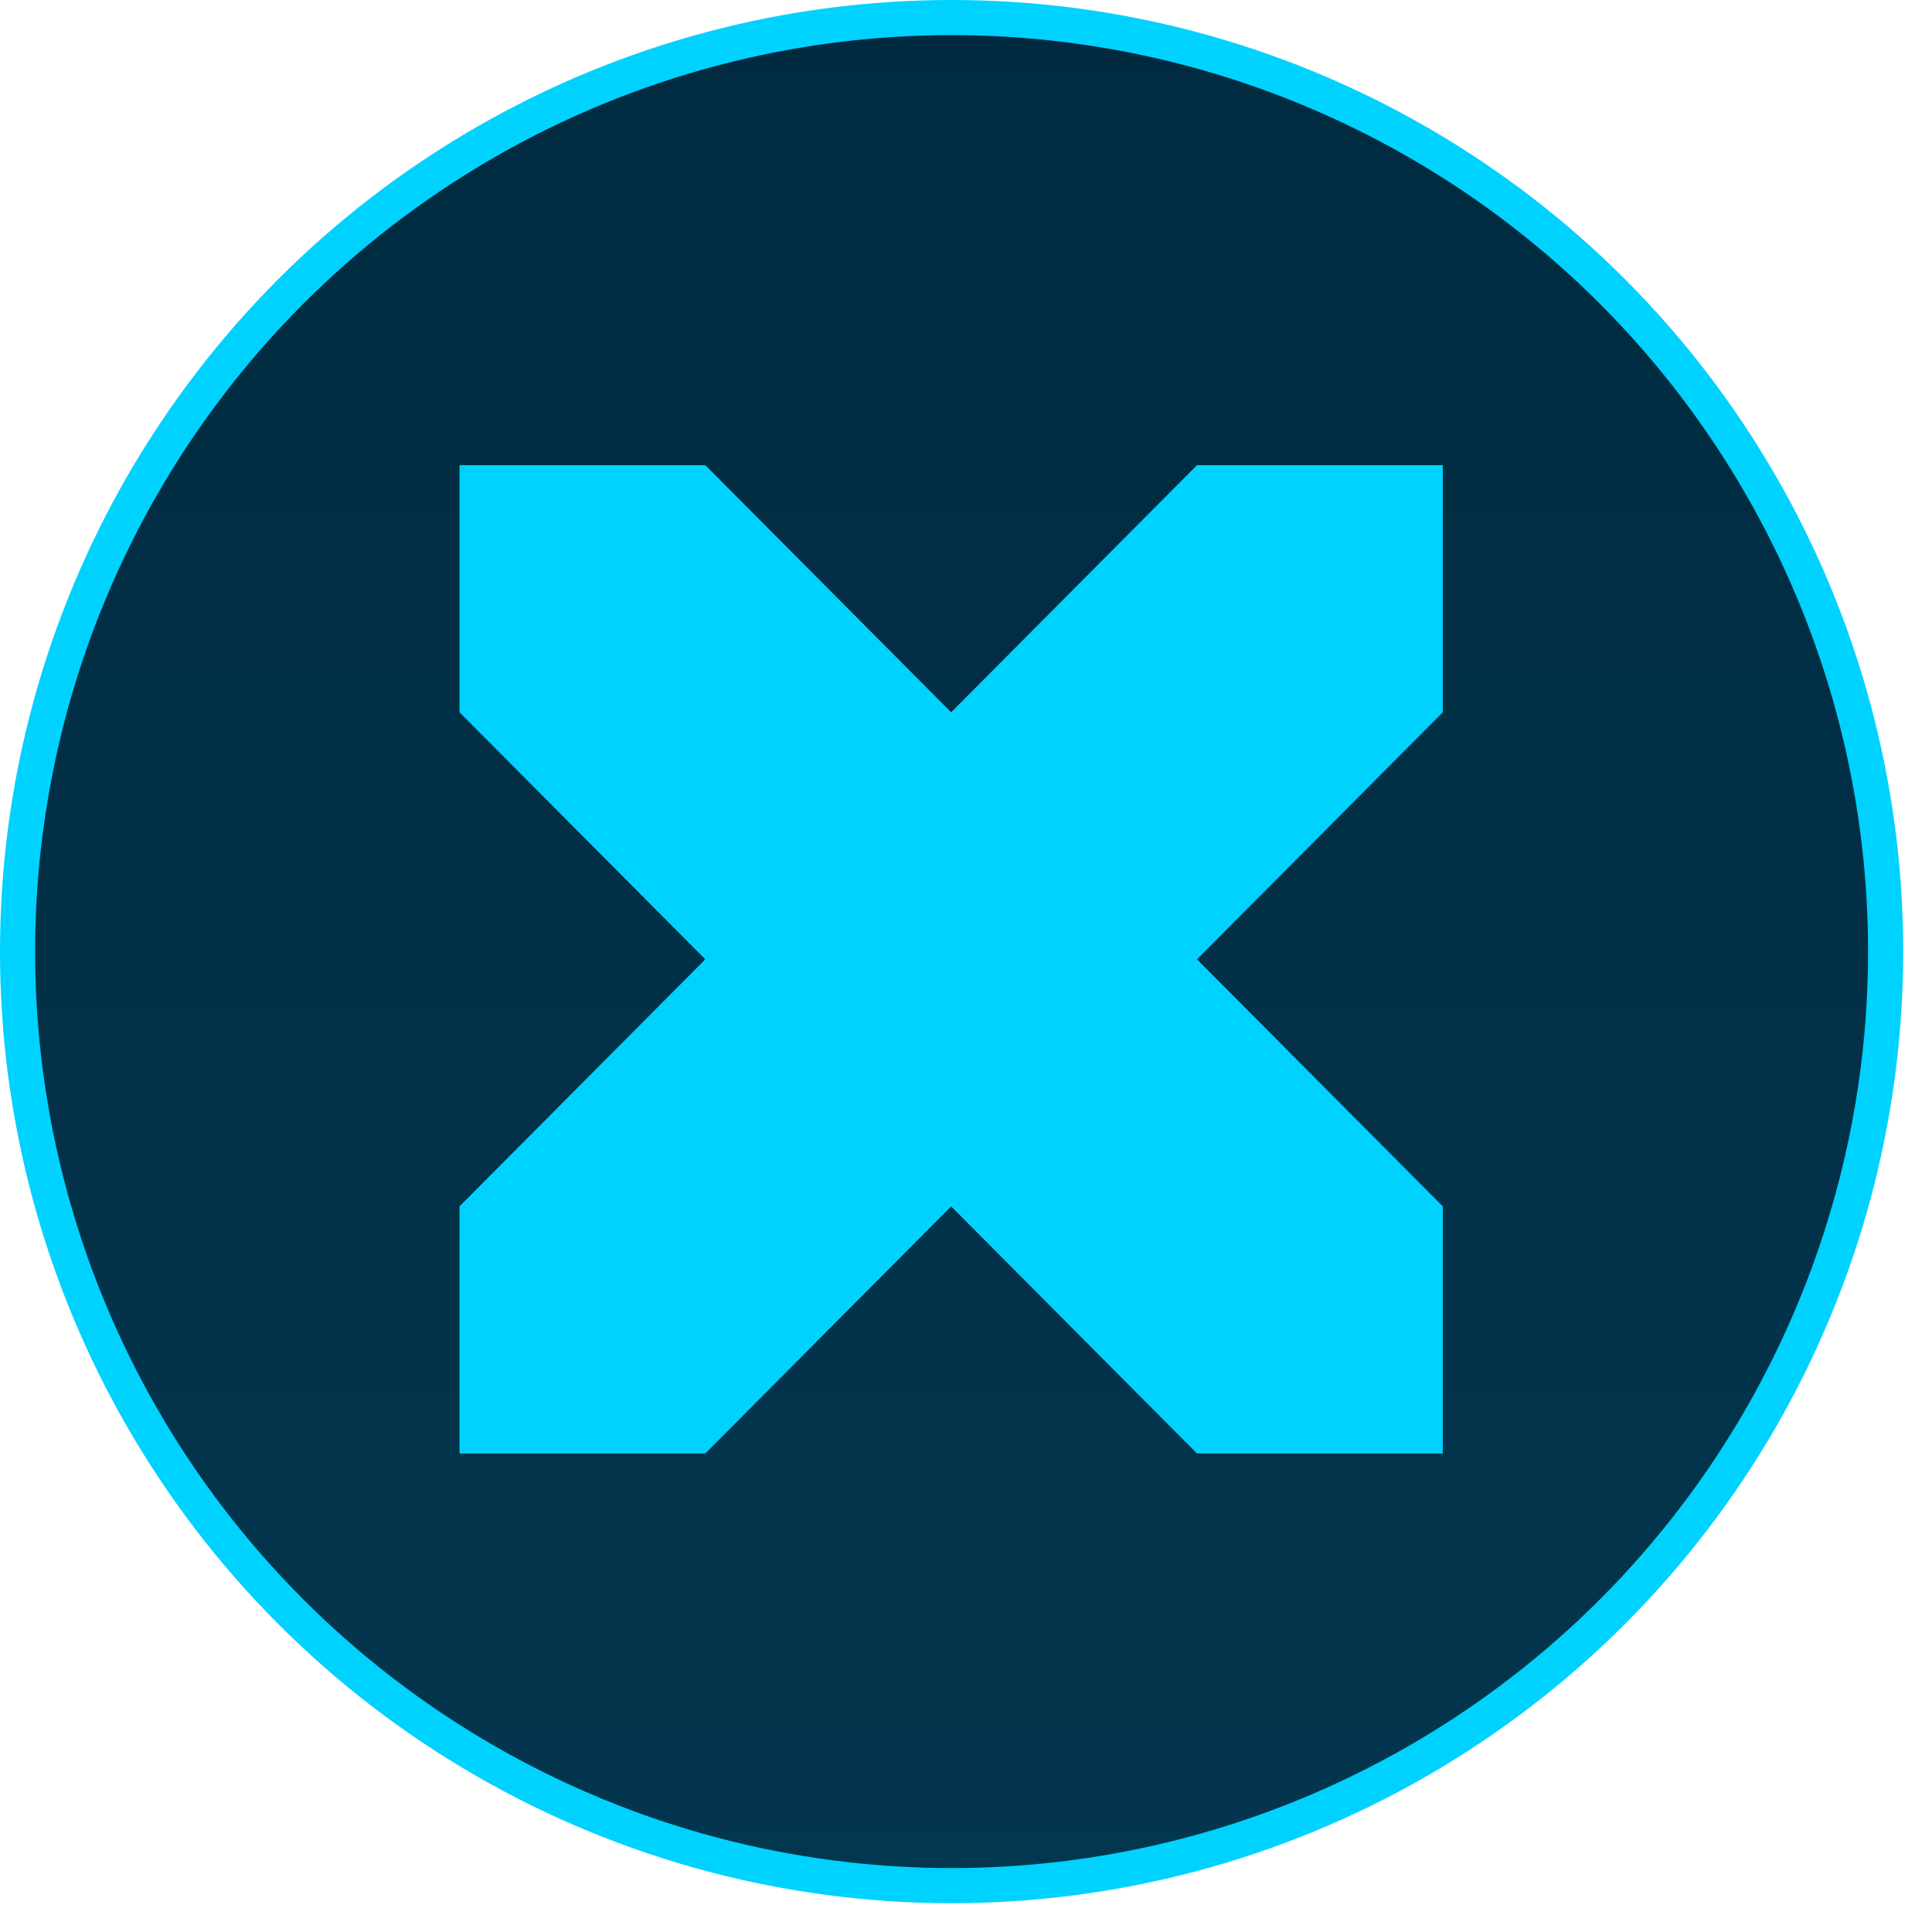 <svg width="55" height="55" viewBox="0 0 55 55" fill="none" xmlns="http://www.w3.org/2000/svg">
  <circle cx="27.09" cy="27.09" r="26.59" fill="url(#paint0_linear_10232_42751)" stroke="#00D2FF" />
  <path fill-rule="evenodd" clip-rule="evenodd"
    d="M27.077 20.277L20.079 13.243H13.081V20.277L20.079 27.31L13.081 34.343V41.377H20.079L27.077 34.343L34.075 41.377V41.377V41.377H41.073V34.343L34.075 27.31L41.073 20.277V13.243H34.075L27.077 20.277Z"
    fill="#00D2FF" />
  <defs>
    <linearGradient id="paint0_linear_10232_42751" x1="27.09" y1="0" x2="27.09" y2="54.179"
      gradientUnits="userSpaceOnUse">
      <stop stop-color="#002A3F" />
      <stop offset="1" stop-color="#03374F" />
    </linearGradient>
  </defs>
</svg>